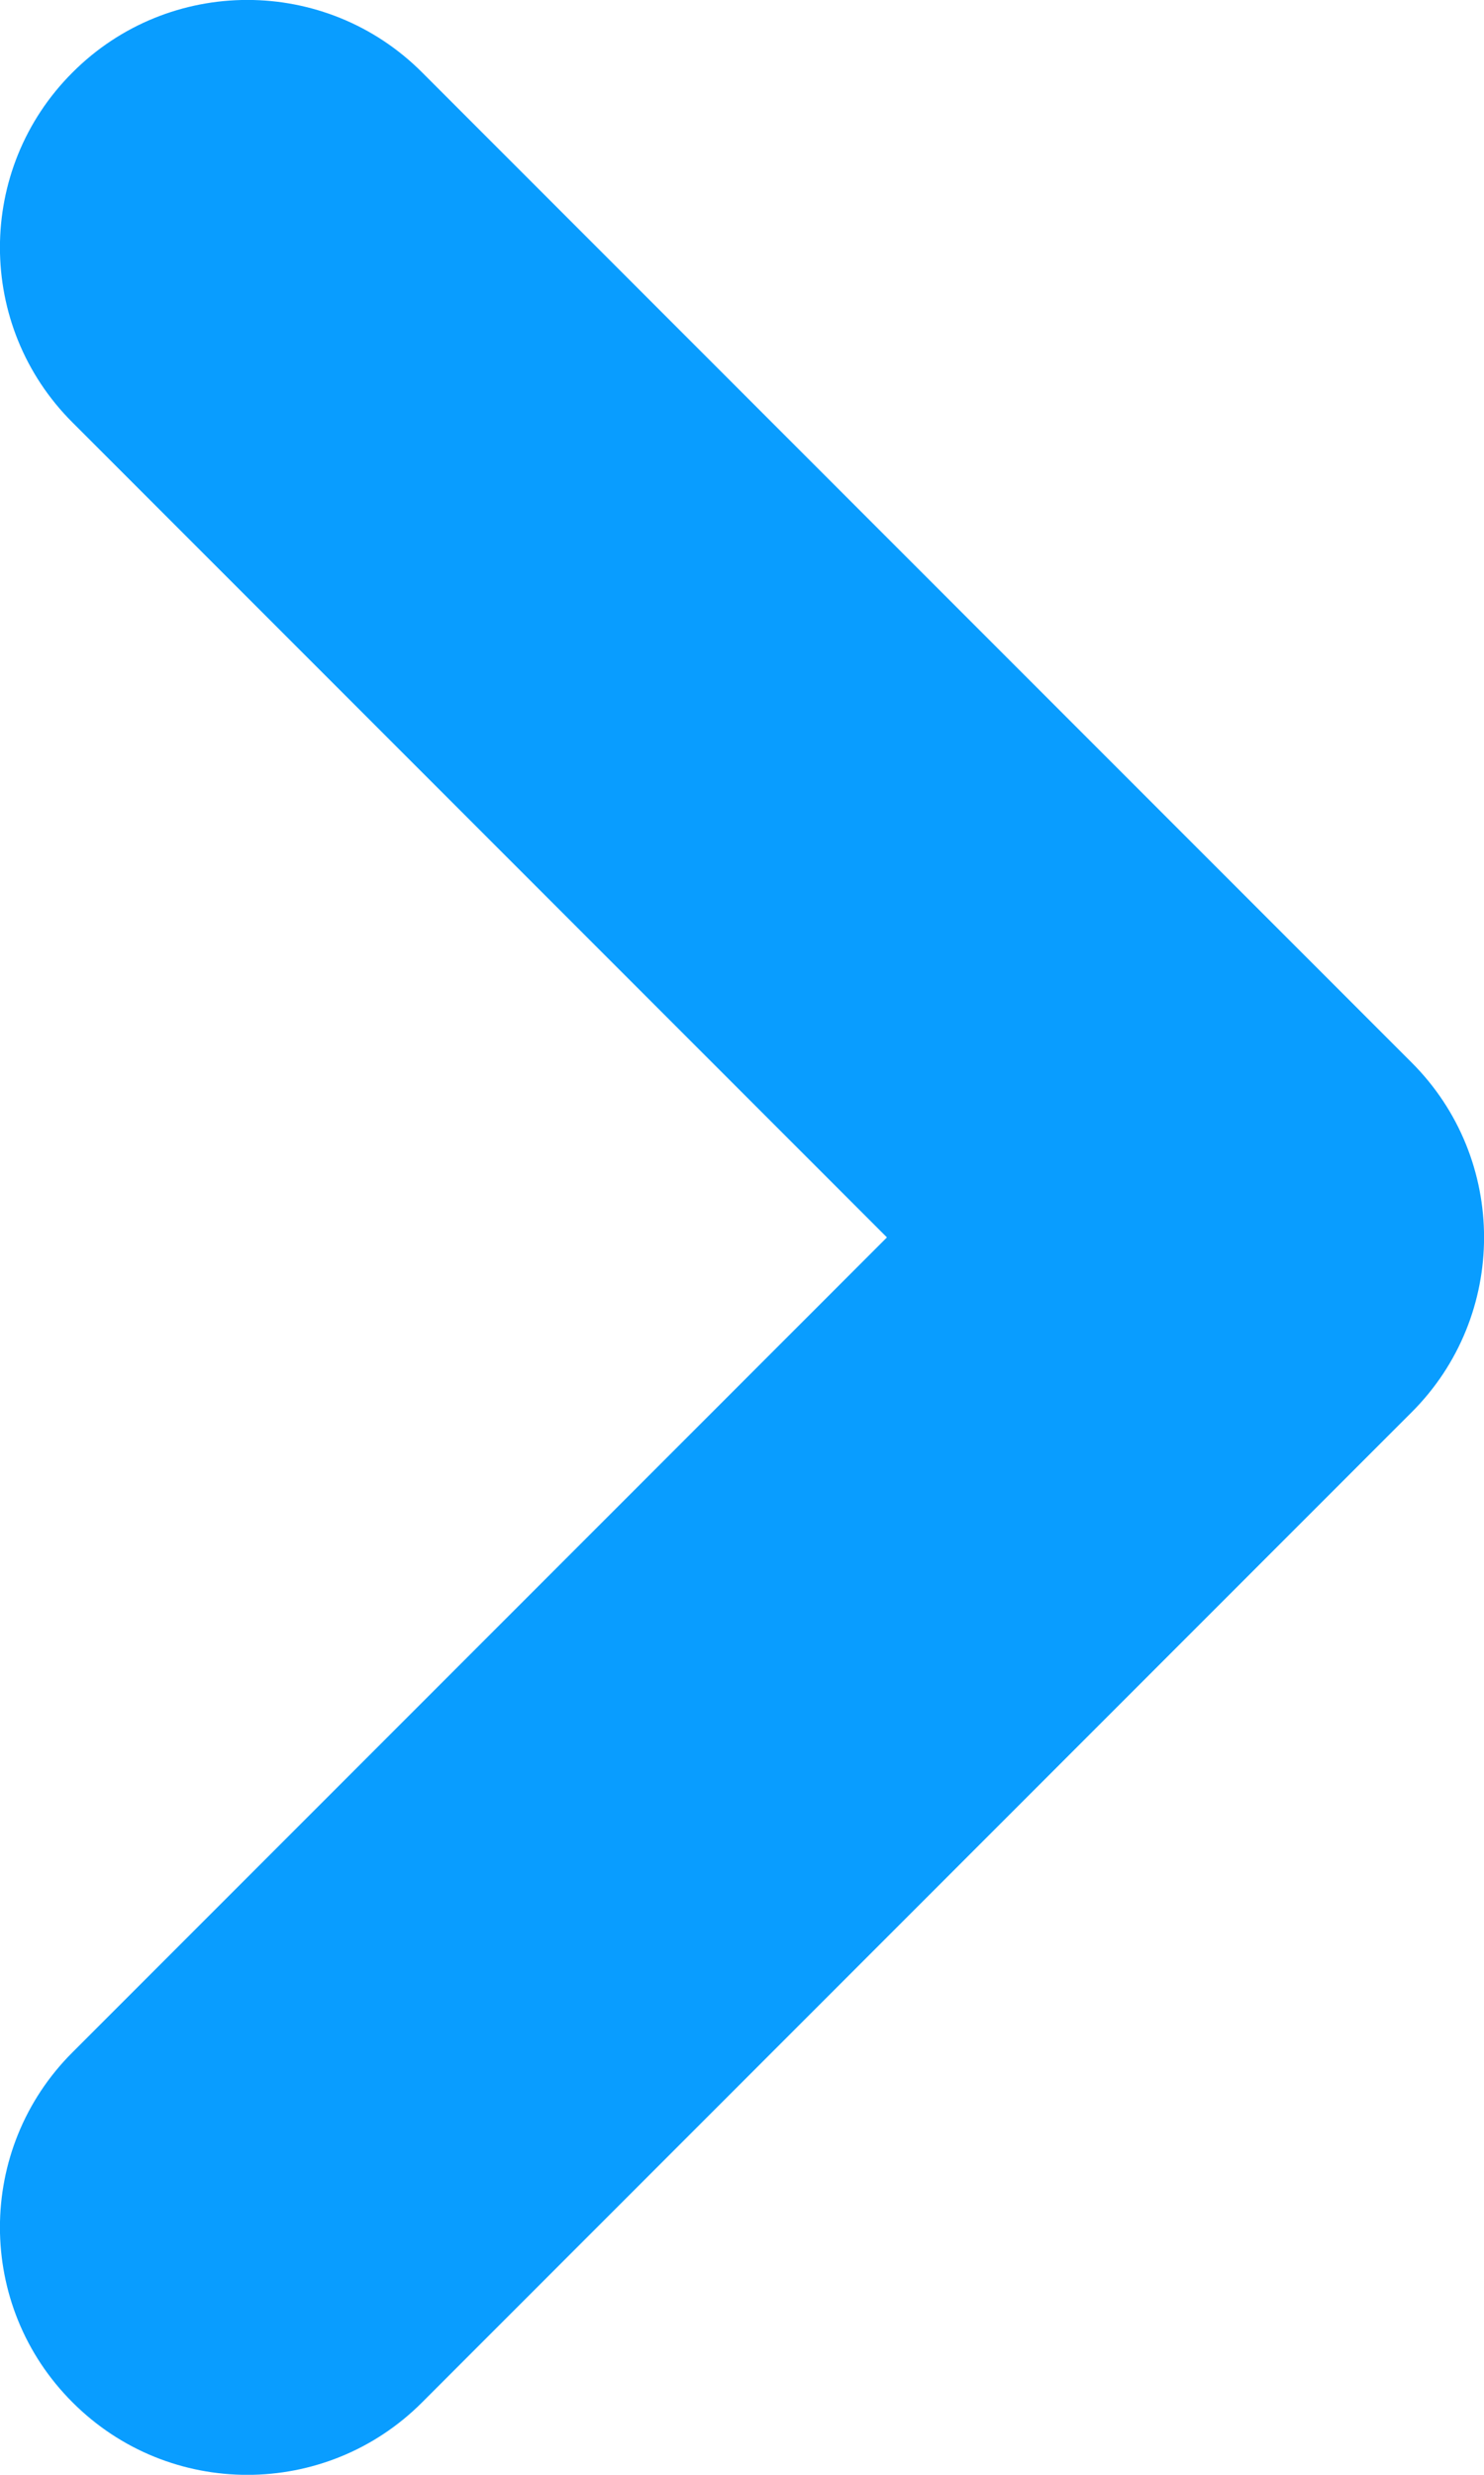 <?xml version="1.0" encoding="UTF-8"?>
<svg width="6px" height="10px" viewBox="0 0 6 10" version="1.1" xmlns="http://www.w3.org/2000/svg" xmlns:xlink="http://www.w3.org/1999/xlink">
    <!-- Generator: Sketch 53.2 (72643) - https://sketchapp.com -->
    <title>right_s</title>
    <desc>Created with Sketch.</desc>
    <g id="任务" stroke="none" stroke-width="1" fill="none" fill-rule="evenodd">
        <g id="任务-设备完成情况1" transform="translate(-334, -187)">
            <g id="分组-copy" transform="translate(16, 165)">
                <g id="Group-3" transform="translate(265, 18)">
                    <g id="right_s" transform="translate(50, 3)">
                        <g>
                            <rect x="0" y="0" width="12" height="12"></rect>
                            <path d="M8.707,9.293 C9.098,9.683 9.098,10.317 8.707,10.707 C8.317,11.098 7.683,11.098 7.293,10.707 L3.293,6.707 C2.902,6.317 2.902,5.683 3.293,5.293 L7.293,1.293 C7.683,0.902 8.317,0.902 8.707,1.293 C9.098,1.683 9.098,2.317 8.707,2.707 L5.414,6 L8.707,9.293 Z" fill="#099DFF" transform="translate(6, 6) rotate(-180) translate(-6, -6) "></path>
                        </g>
                    </g>
                </g>
            </g>
        </g>
    </g>
</svg>